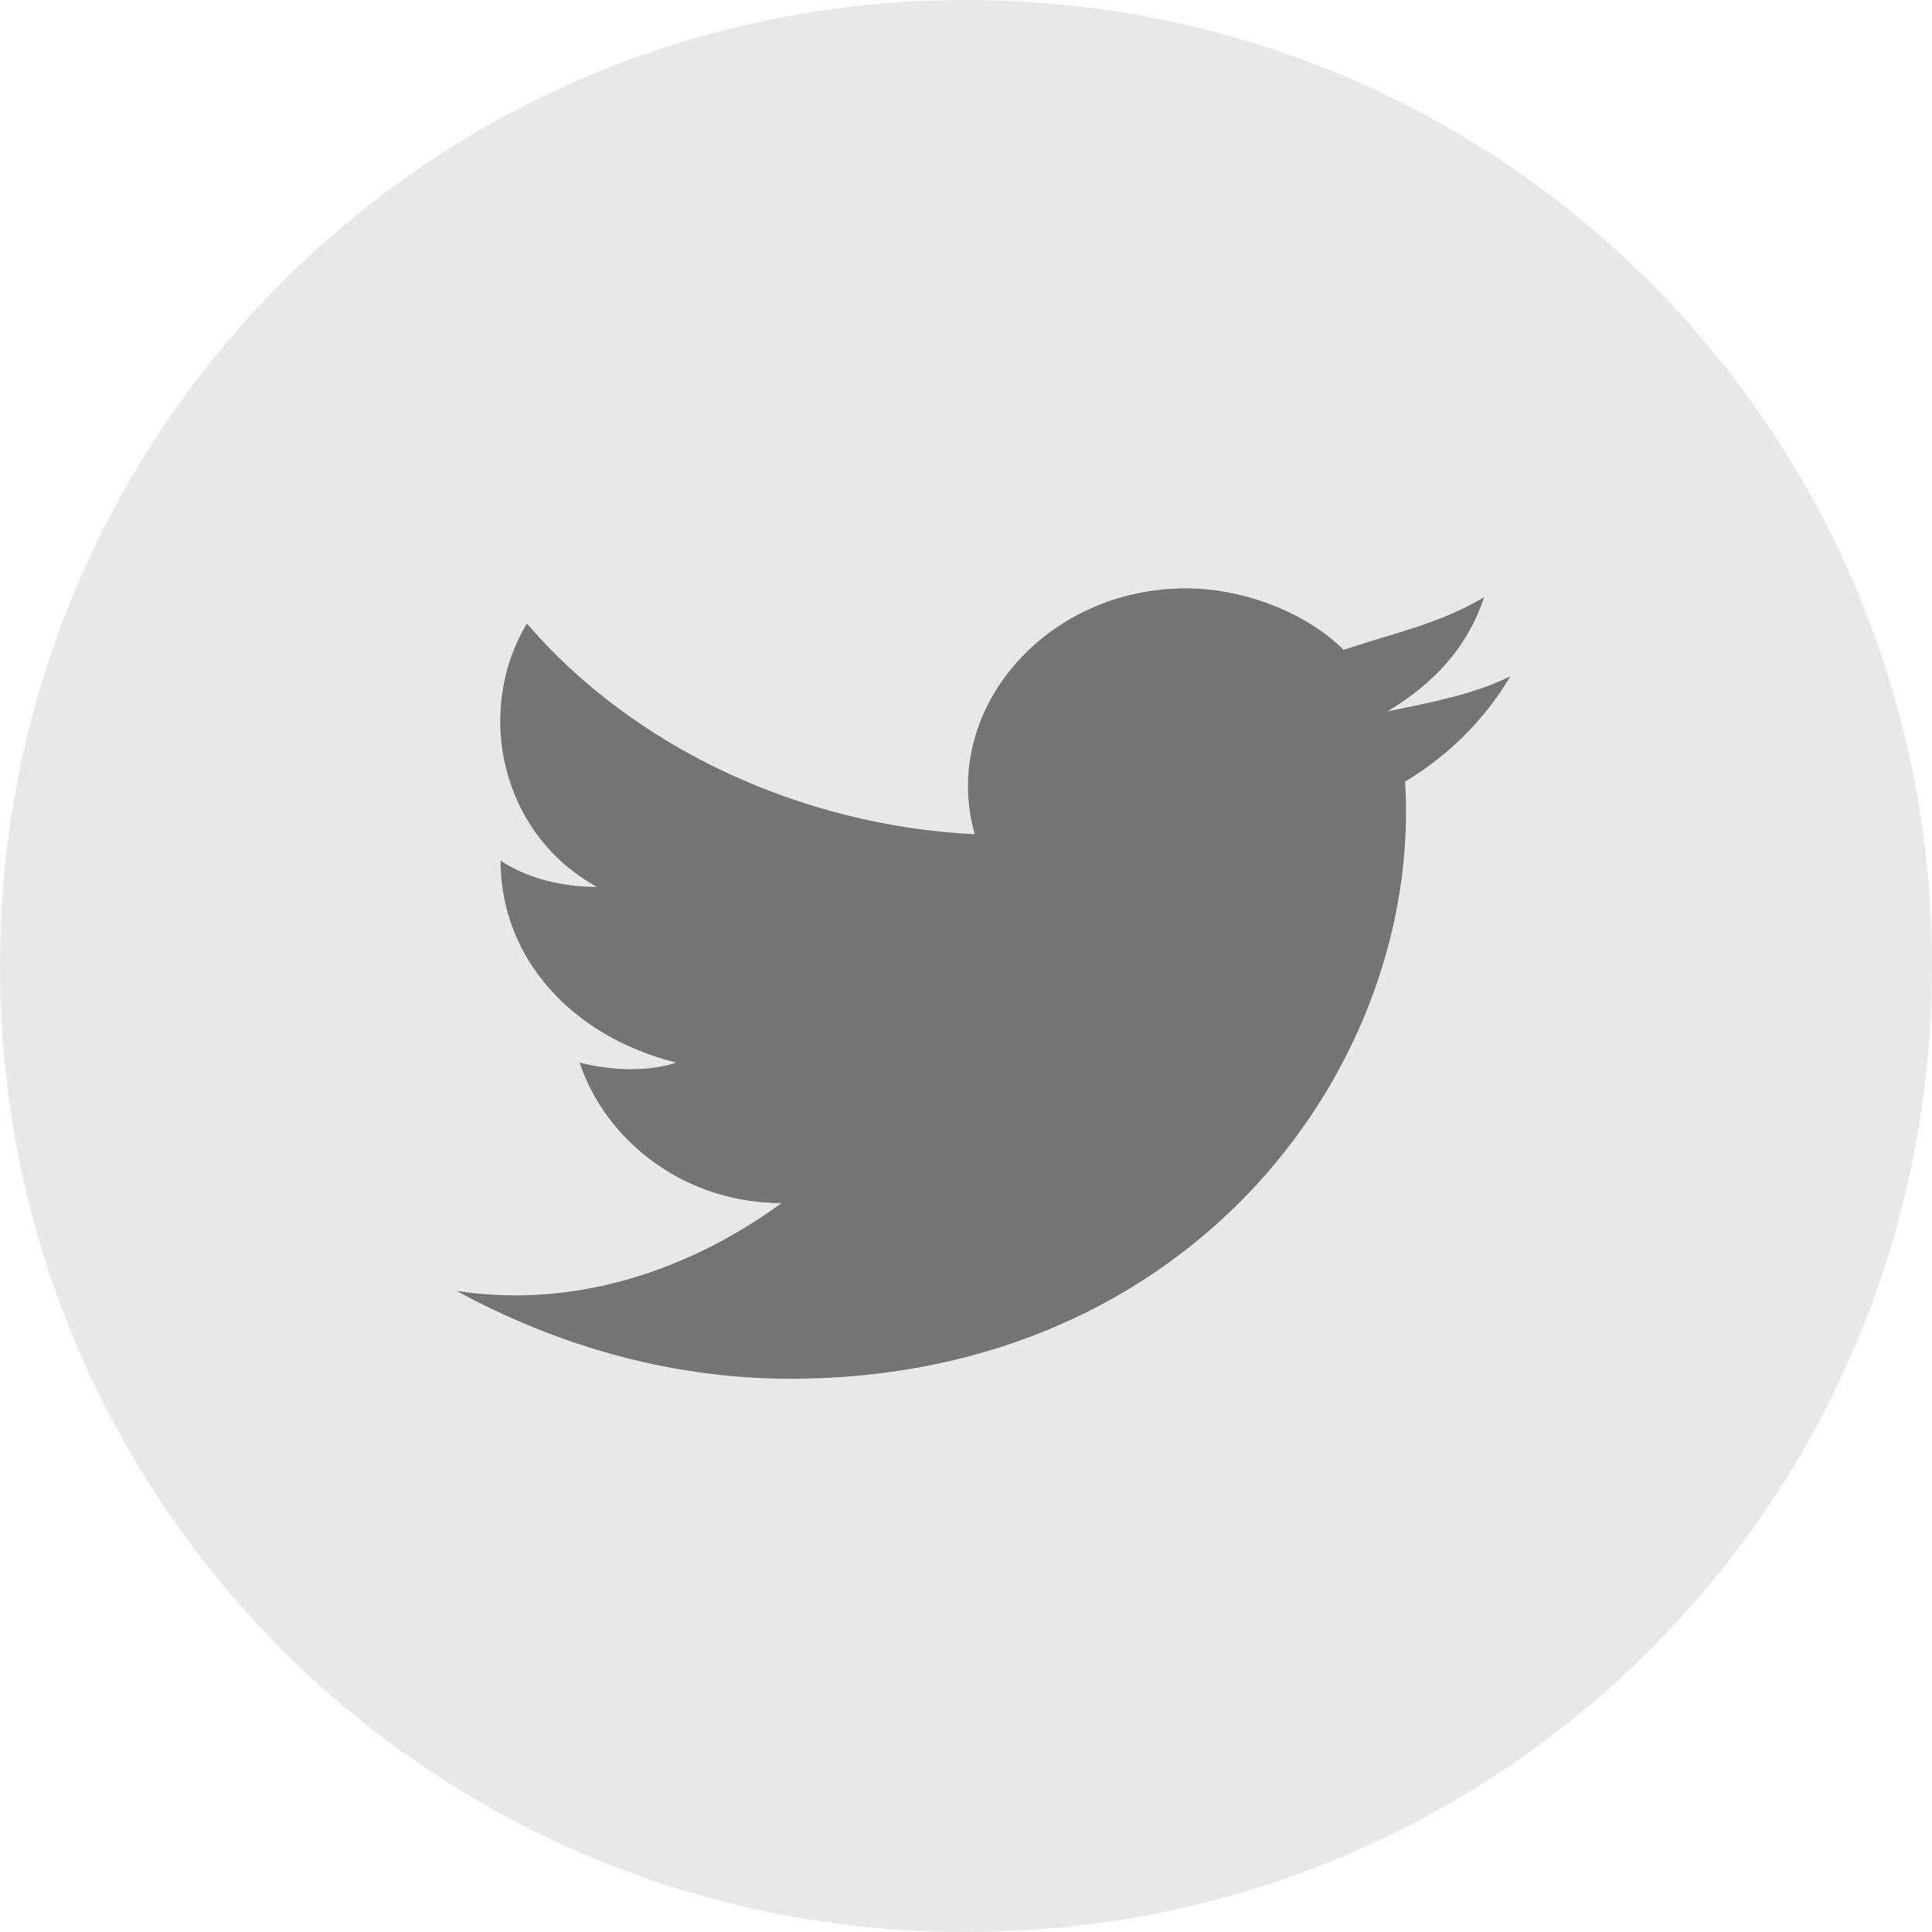 <?xml version="1.0" encoding="utf-8"?>
<!-- Generator: Adobe Illustrator 24.1.1, SVG Export Plug-In . SVG Version: 6.00 Build 0)  -->
<svg version="1.1" id="Слой_1" xmlns="http://www.w3.org/2000/svg" xmlns:xlink="http://www.w3.org/1999/xlink" x="0px" y="0px"
	 viewBox="0 0 22 22" enable-background="new 0 0 22 22" xml:space="preserve">
<path fill-rule="evenodd" clip-rule="evenodd" fill="#E8E8EB" d="M11,0c6.1,0,11,4.9,11,11c0,6.1-4.9,11-11,11C4.9,22,0,17.1,0,11
	C0,4.9,4.9,0,11,0z"/>
<path opacity="0.5" fill-rule="evenodd" clip-rule="evenodd" enable-background="new    " d="M5.2,14.7c1.1,0.6,2.4,1,3.8,1
	c4.6,0,7.2-3.6,7-6.8c0.5-0.3,0.9-0.7,1.2-1.2c-0.4,0.2-0.9,0.3-1.4,0.4c0.5-0.3,0.9-0.7,1.1-1.3c-0.5,0.3-1,0.4-1.6,0.6
	c-0.4-0.4-1.1-0.7-1.8-0.7c-1.6,0-2.8,1.4-2.4,2.8c-2-0.1-3.9-1-5.1-2.4c-0.6,1-0.3,2.4,0.8,3c-0.4,0-0.8-0.1-1.1-0.3
	c0,1.1,0.8,2,2,2.3c-0.3,0.1-0.7,0.1-1.1,0c0.3,0.9,1.2,1.6,2.3,1.6C7.8,14.5,6.5,14.9,5.2,14.7z"/>
</svg>
